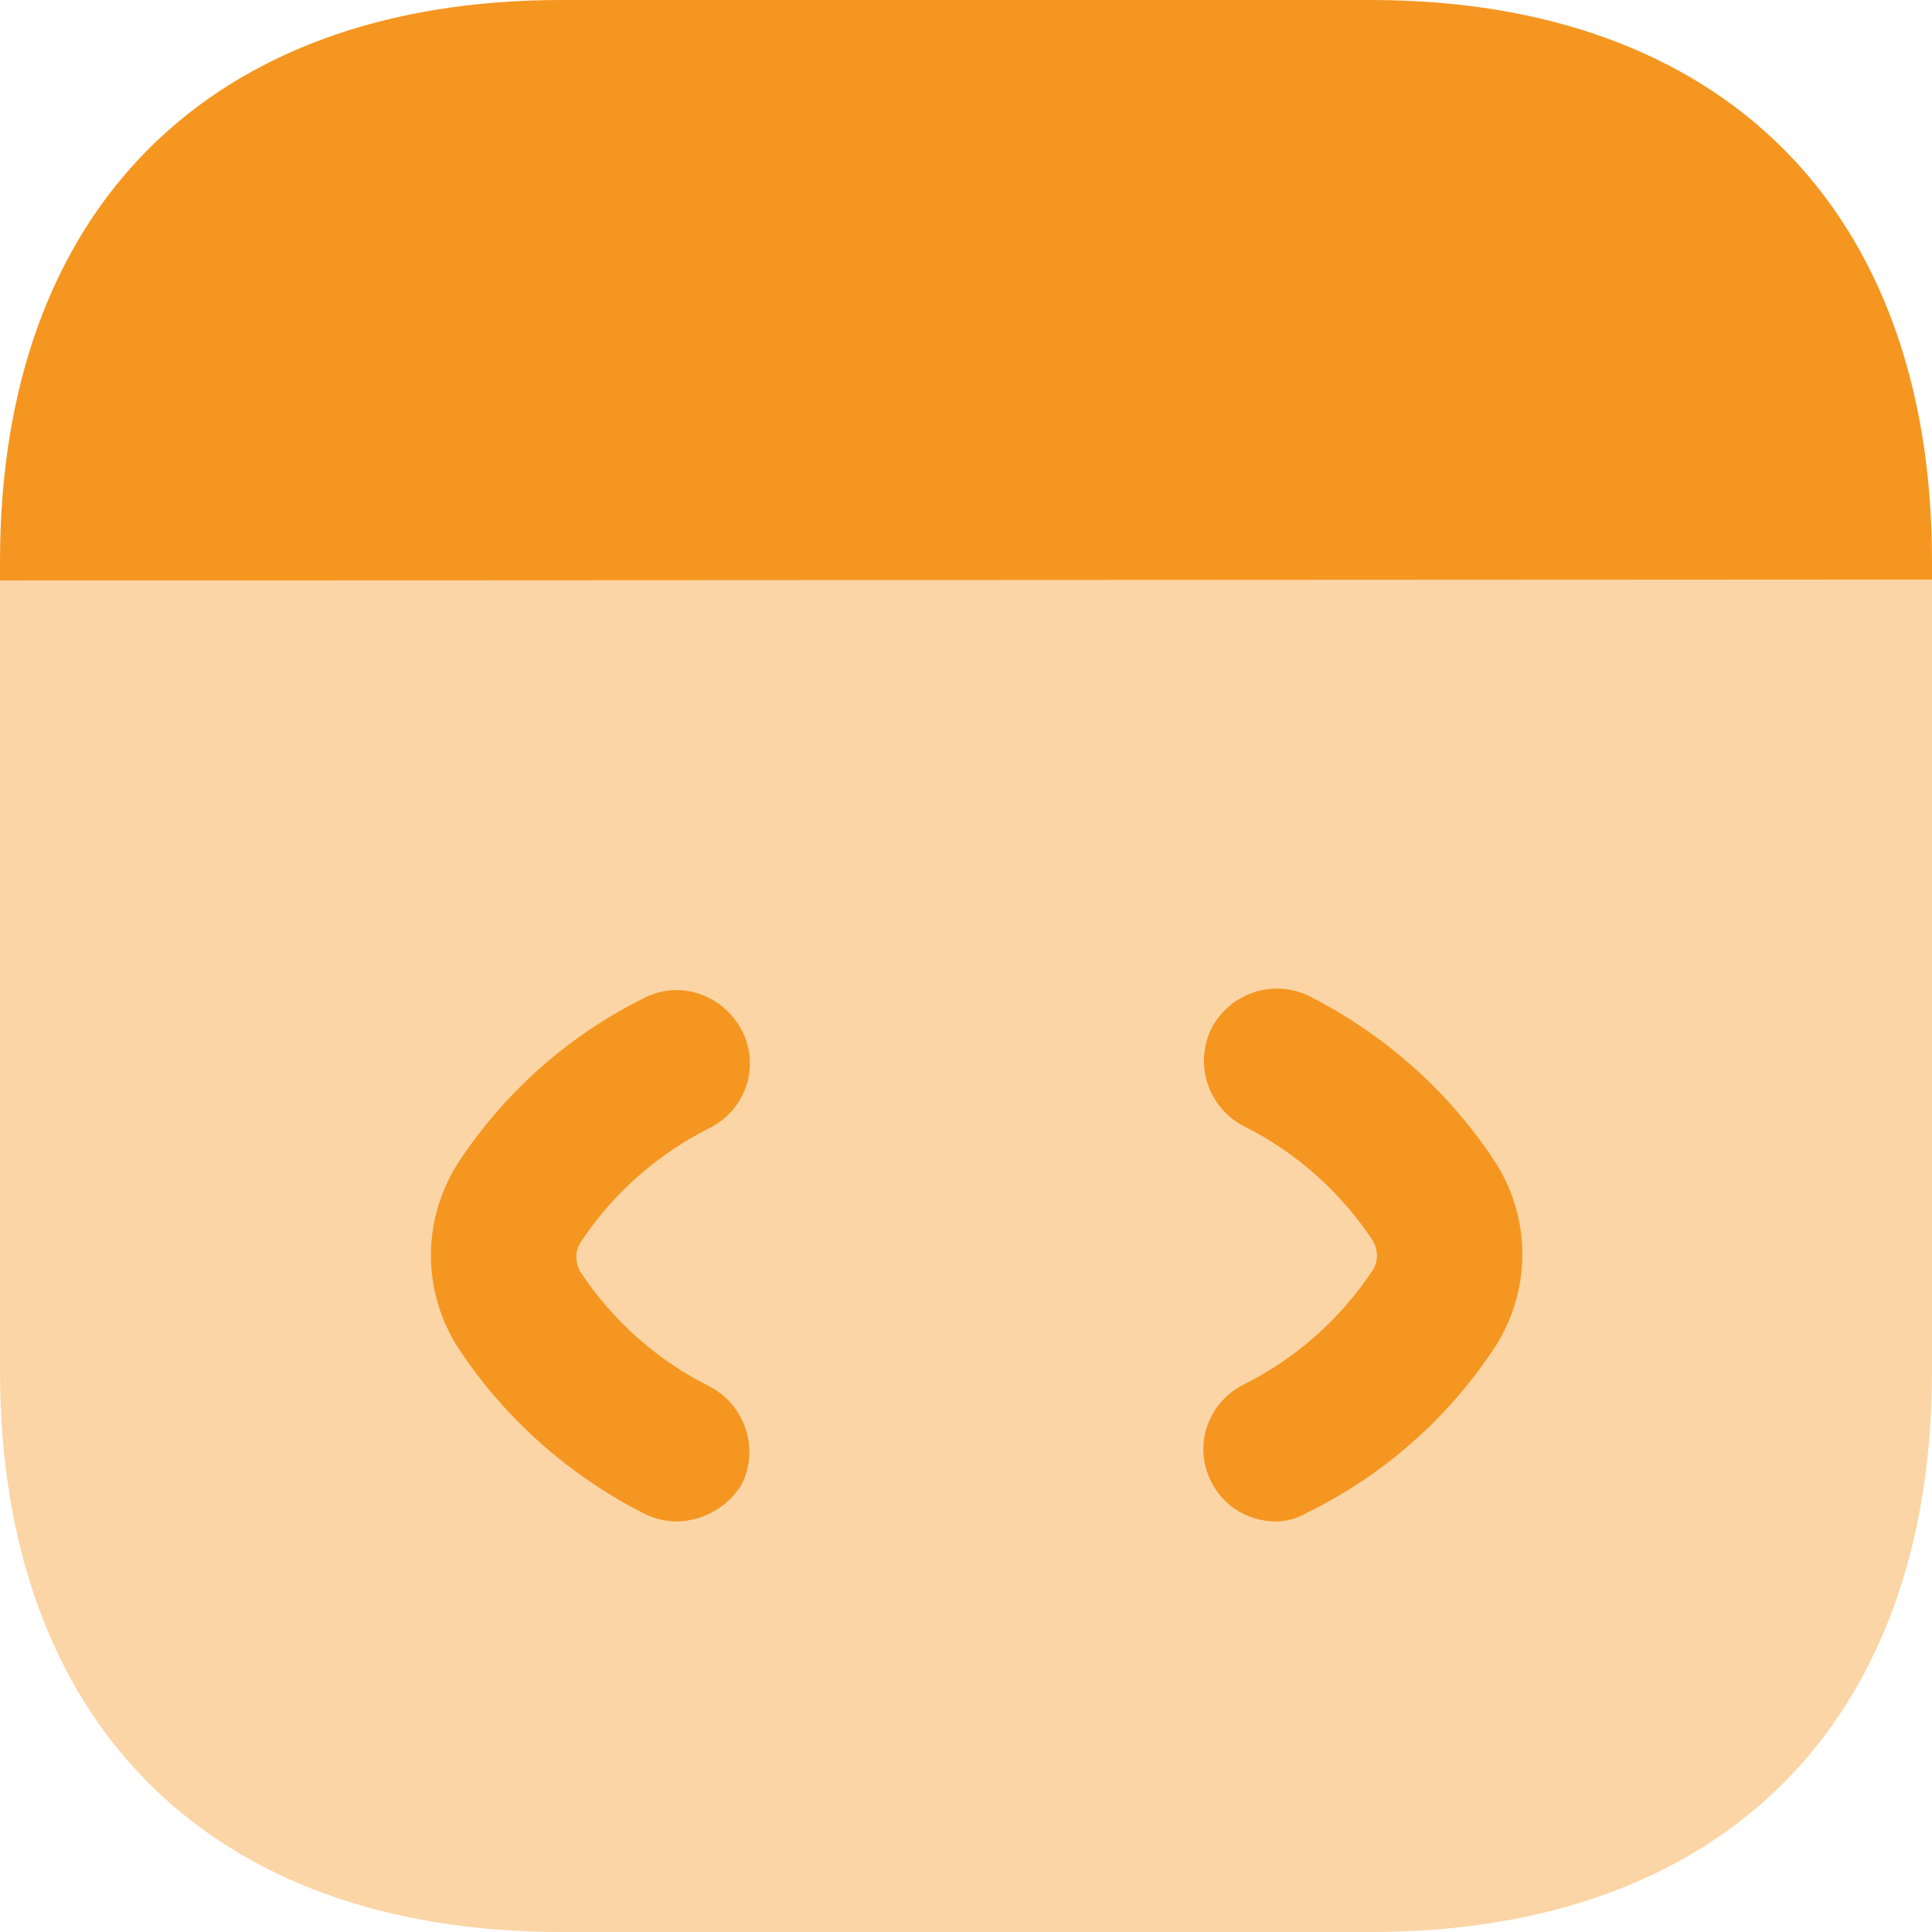 <svg width="48" height="48" viewBox="0 0 48 48" fill="none" xmlns="http://www.w3.org/2000/svg">
<path opacity="0.4" d="M48 14.4V34.056C48 42.792 42.792 48 34.056 48H13.944C5.208 48 0 42.792 0 34.056V14.424L48 14.4Z" fill="#F59620"/>
<path d="M16.802 37.8C16.538 37.8 16.25 37.728 16.01 37.608C14.162 36.672 12.578 35.28 11.426 33.552C10.466 32.112 10.466 30.264 11.426 28.824C12.578 27.096 14.162 25.704 16.01 24.792C16.898 24.336 17.978 24.72 18.434 25.608C18.89 26.496 18.53 27.576 17.618 28.032C16.322 28.68 15.218 29.664 14.426 30.864C14.282 31.08 14.282 31.368 14.426 31.608C15.218 32.808 16.322 33.792 17.618 34.44C18.506 34.896 18.866 35.976 18.434 36.864C18.098 37.44 17.45 37.8 16.802 37.8Z" fill="#F59620"/>
<path d="M31.702 37.8C31.03 37.8 30.406 37.44 30.094 36.816C29.638 35.928 29.998 34.848 30.91 34.392C32.206 33.744 33.31 32.76 34.102 31.56C34.246 31.344 34.246 31.056 34.102 30.816C33.31 29.616 32.206 28.632 30.91 27.984C30.022 27.528 29.662 26.448 30.094 25.56C30.55 24.672 31.63 24.312 32.518 24.744C34.366 25.68 35.95 27.072 37.102 28.8C38.062 30.24 38.062 32.088 37.102 33.528C35.95 35.256 34.366 36.648 32.518 37.56C32.23 37.728 31.966 37.8 31.702 37.8Z" fill="#F59620"/>
<path d="M48 13.944V14.4L0 14.424V13.944C0 5.208 5.208 0 13.944 0H34.056C42.792 0 48 5.208 48 13.944Z" fill="#F59620"/>
</svg>
